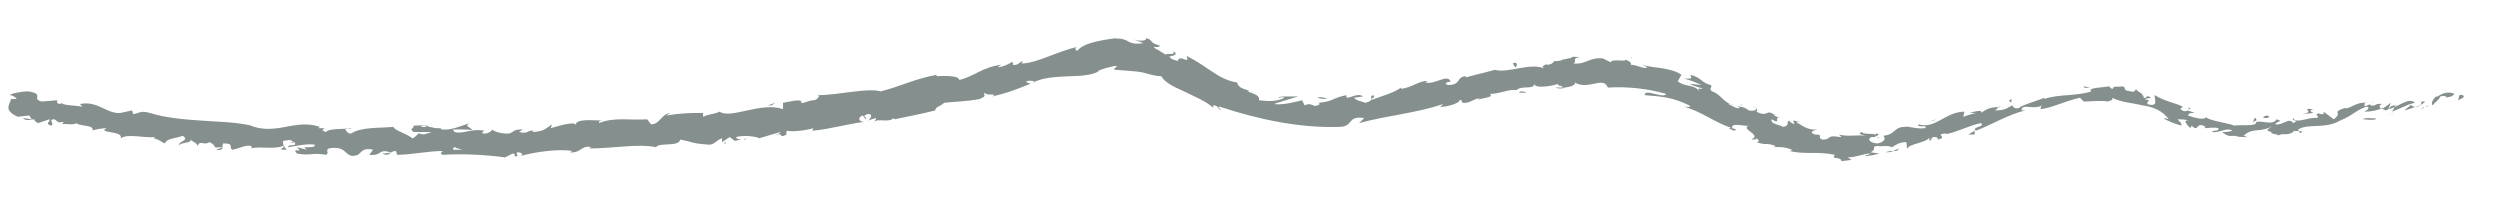 <?xml version="1.0" encoding="utf-8"?>
<!-- Generator: Adobe Illustrator 24.1.1, SVG Export Plug-In . SVG Version: 6.00 Build 0)  -->
<svg version="1.1" id="Layer_1" xmlns="http://www.w3.org/2000/svg" xmlns:xlink="http://www.w3.org/1999/xlink" x="0px" y="0px"
	 viewBox="0 0 197 16" style="enable-background:new 0 0 197 16;" xml:space="preserve">
<style type="text/css">
	.st0{fill:#858F8E;}
</style>
<g id="Layer_1_1_">
</g>
<g id="Layer_2_1_">
	<g>
		<g>
			<g>
				<g>
					<g>
						<path class="st0" d="M194.1,7.7c0.1-0.1,0-0.3-0.3-0.2l-0.1,0.4L194.1,7.7z"/>
						<path class="st0" d="M192.1,7.5c-0.3,0.2-0.6,0.6-0.4,0.8c0.3-0.4,0.4-0.3,0.6-0.7c0.3-0.1,0.5,0,0.5,0.1
							c0.1-0.1,0.4,0,0.6-0.3c-0.4-0.2-0.9-0.1-1.3,0.2C191.9,7.7,192,7.6,192.1,7.5z"/>
						<path class="st0" d="M164.7,6.9l0.2,0C164.9,6.9,164.8,6.9,164.7,6.9z"/>
						<path class="st0" d="M147.9,10.9c0.1,0,0.2-0.1,0.2-0.1C148,10.8,147.9,10.9,147.9,10.9z"/>
						<path class="st0" d="M145.1,10.6c0.1,0,0.1,0,0.2,0C145.2,10.6,145.1,10.6,145.1,10.6z"/>
						<path class="st0" d="M164.7,6.9l-0.5-0.1C164.2,7,164.5,6.9,164.7,6.9z"/>
						<path class="st0" d="M188.4,9c0.1,0,0.2-0.1,0.2-0.1L188.4,9C188.4,9,188.4,9,188.4,9z"/>
						<path class="st0" d="M172.4,8.5l0.1,0.1c0.1,0,0.1-0.1,0.1-0.1L172.4,8.5z"/>
						<path class="st0" d="M177.7,9.3c-0.1,0-0.1,0.3-0.2,0.4c0.1-0.1,0.2-0.2,0.3-0.2C177.8,9.4,177.8,9.3,177.7,9.3z"/>
						<path class="st0" d="M186.9,8.1l0.1-0.1C187,8.1,186.9,8.1,186.9,8.1z"/>
						<path class="st0" d="M168.4,6.8c0,0,0-0.1,0-0.1C168.4,6.7,168.4,6.7,168.4,6.8z"/>
						<path class="st0" d="M7.3,10.3C7.3,10.3,7.3,10.3,7.3,10.3C7.3,10.3,7.3,10.3,7.3,10.3z"/>
						<path class="st0" d="M0.8,7.9h0.1c0-0.1,0-0.1,0.1-0.2L0.8,7.9z"/>
						<path class="st0" d="M140.3,9.2C140.3,9.2,140.3,9.2,140.3,9.2C140.5,9.2,140.4,9.2,140.3,9.2z"/>
						<path class="st0" d="M92.4,4c0.5,0.5-1.1,0-0.3,0.5C92.1,4.4,93.1,4.4,92.4,4z"/>
						<path class="st0" d="M188.3,9L188,9.1C188.1,9.1,188.2,9,188.3,9z"/>
						<path class="st0" d="M92.1,4.5L92.1,4.5L92.1,4.5C92.2,4.6,92.1,4.5,92.1,4.5z"/>
						<path class="st0" d="M128.5,4.5c0,0.1,0.1,0.1,0.1,0.1C128.6,4.6,128.6,4.6,128.5,4.5z"/>
						<path class="st0" d="M137.3,8.3l-0.2-0.1C137.2,8.3,137.2,8.3,137.3,8.3z"/>
						<path class="st0" d="M123.4,4.7c-0.1,0-0.2-0.1-0.3,0c0,0,0,0,0.1,0C123.2,4.7,123.3,4.7,123.4,4.7z"/>
						<path class="st0" d="M118.3,5.4C118.4,5.4,118.4,5.4,118.3,5.4c0.2,0,0.2,0,0.3,0H118.3z"/>
						<path class="st0" d="M22.6,11.8c-0.1-0.1-0.2-0.2-0.2-0.3C22.4,11.7,21.7,11.8,22.6,11.8z"/>
						<path class="st0" d="M188.4,8.9c0,0.1-0.1,0.1-0.1,0.1C188.3,9,188.4,9,188.4,8.9C188.4,8.9,188.4,8.9,188.4,8.9z"/>
						<path class="st0" d="M123.4,6.9l-0.8,0C122.8,7,123.1,7,123.4,6.9z"/>
						<path class="st0" d="M58.8,10.9L58.6,11C58.7,11,58.8,11,58.8,10.9z"/>
						<path class="st0" d="M120.3,7.3c-0.2-0.1-0.3-0.1-0.5-0.1c0,0-0.1,0.1-0.1,0.1C120,7.3,120.2,7.3,120.3,7.3z"/>
						<path class="st0" d="M22.4,11.5L22.4,11.5L22.4,11.5z"/>
						<path class="st0" d="M17,11.8c0.8,0.1,0.4-0.3,0.6-0.5c0.9,0,0.4,0.3,0.7,0.5c0.6-0.1,1-0.4,1.5-0.3c0,0.1,0.1,0.1,0,0.2
							c0.6-0.2,1.8,0.1,2.5-0.2c0,0,0.1,0.1,0.1,0.1c-0.1-0.2-0.1-0.4-0.1-0.5c0.3,0,0.6-0.2,0.8,0.1c-0.2,0-0.2,0.1-0.3,0.1
							l0.4-0.1c0.3,0.4-0.5,0.1-0.5,0.4c0.7-0.1,1.5-0.3,2.1-0.2c0.1,0.4-1.3,0-0.6,0.4l-0.8-0.2c0.6,0.6-0.5-0.1,0,0.5
							c1.1,0.2,1.2-0.1,2.3,0.1c0.3-0.2-0.1-0.3,0.2-0.5c1.6-0.3,1.2,0.9,2.3,0.5c0.3-0.2,0.4-0.6,1.2-0.4l-0.3,0.4
							c1.1,0.1,0.6-0.5,1.7-0.2c-0.2,0.1-0.8,0.1-0.7,0.1c0.7,0.3,0.5-0.2,1.1-0.2l0.1,0.3c1.1,0,2.4-0.3,3.6-0.3
							c-0.1,0.1-0.3,0.2,0,0.3c1.6-0.1,3.4,0,4.9,0.2l0.6-0.3c0.1,0,0.3,0.1,0.1,0.2c0.6,0.1,0-0.2,0.3-0.3c0.3,0,0.5,0.2,0.2,0.3
							c1-0.3,3-0.6,4.1-0.4L44.9,12c0.9,0.1,0.9-0.6,1.7-0.4l-0.2,0.1c1.9,0,3.9-0.4,5.3-0.1c0.2-0.4,1.8,0,1.9-0.6
							c1.1,0.2,0.8,0.3,2.3,0.4c0.4,0,0.6-0.4,1-0.5l0,0.3l0.6-0.4l0.4,0.3l0.5-0.1c-0.2,0-0.4-0.1-0.4-0.2c0.7-0.2,1.8,0,1.8,0.1
							l1.7-0.5c0,0.1-0.3,0.2-0.5,0.3c0.9-0.4,0.2,0.3,1-0.1c-0.1-0.1,0-0.2,0-0.3c0.4,0.1,1.4,0,2.1-0.2l-0.1,0.2
							c1.3-0.1,2.6-0.5,4.1-0.7c-0.5,0-0.5-0.4-0.1-0.5l0.2,0.3c0.2-0.3-0.4-0.1,0.1-0.4c0.5-0.1,0.4,0.3,0.1,0.5l0.6-0.2
							c0.1,0.1-0.1,0.2-0.1,0.3c0.2-0.3,1.2,0.1,1.5-0.3l0.1,0.1c1.4-0.3,2-0.4,3.2-0.7c0-0.3,0.4-0.3,0.7-0.6
							c0.8-0.1,1.8-0.1,2.8-0.3c0.7-0.3,0.2-0.3,0.4-0.5c0.1,0.3,1.1,0,0.6,0.3c1.2-0.3,1.5-0.4,3-1c-0.2-0.1-0.4-0.1-0.3-0.2
							c0.3-0.1,0.7,0,0.6,0.1l-0.1,0c1.6-0.8,4.1-0.2,5.2-0.9l-0.1,0c0.4-0.2,0.9-0.3,1.3-0.4c0.6,0-0.3,0.2,0.1,0.3
							C89,5.6,89.5,5.6,90,5.7C90.5,5.8,90.9,6,91.5,6c0.3,0.5,0.9,0.8,1.8,1.2c0.8,0.4,1.8,0.8,2.3,1.3V8.3c0.4,0,0.4,0.3,0.6,0.4
							c0-0.1-0.3-0.3-0.1-0.3c3,1,6.3,1.7,9.4,1.6c1.2,0,0.6-0.9,2-0.7l-0.4,0.4c2.2-0.6,4.6-0.8,6.6-1.5c-0.1,0.1-0.1,0.2-0.3,0.2
							c0.5,0.1,1.7-0.3,1.6-0.5c0.3-0.1,0.1,0.2,0.3,0.2c0.5,0.1,1.1-0.5,1.3-0.3c0.1,0-0.1,0.1-0.2,0.1c0.3-0.2,1.4-0.2,1-0.5
							c0.8,0,1.5-0.4,2.1-0.3c0.4-0.4,1.4,0,1.4-0.5c0,0.4,1.4,0.2,1.9,0c-0.2,0.2,0.4,0.1,0.3,0.3c0.6,0,1.1-0.2,1-0.4
							c0.5,0.3,1,0.2,1.5,0.1c0.5-0.1,0.9-0.2,1.1,0.3c1.6-0.1,3.2,0.1,4.6,0.5c-0.1,0.2-0.5,0.1-0.9,0c-0.4-0.1-0.8-0.2-0.8,0.1
							c1.4,0.1,2.3,0.2,3.5,0.8c0.3,0.2-0.3,0.1-0.4,0.1c1.4,0.4,2.5,1.3,3.8,1.7c0,0-0.2,0-0.3,0c0.2,0.1,0.5,0.3,0.6,0.1l-0.3-0.1
							c-0.2-0.5,1.2-0.1,1.3-0.2c-0.7,0.3,1.1,0.7,0.2,1.1c0.2,0,0.4,0,0.4-0.1c0.2,0.1,0.3,0.3,0,0.3c0.9,0.3,0.7,0,1.5,0.3
							c0,0.1-0.2,0.1-0.4,0.1c0.5,0,1-0.1,1.7,0.2c-0.1,0.1,0,0.1-0.2,0.1c1.3,0.3,2.2,0,3.6,0.3c-0.4,0.4,0.5,0.1,0.5,0.5l0.8-0.1
							l-0.3-0.2c0.7,0,1.2-0.3,1.8-0.3c-0.1,0.1-0.3,0.1-0.5,0.2c0.4,0,0.8-0.1,1.2-0.2l-0.7-0.1c0.6-0.3-0.1-0.5,0.7-0.5
							c-0.2,0.1,0.6-0.1,1,0.1l0,0c0.3-0.2,0.6-0.4,1.1-0.4c0.1,0.1,0,0.4,0.1,0.5c0.2-0.4,1.4-0.4,1.8-0.9c-0.1,0.1-0.1,0.3,0,0.3
							l0.2-0.3c0.3,0,0.4,0,0.4,0.2c0.9-0.2-0.4-0.4,0.7-0.5c-0.1,0,0,0.1-0.2,0.1c1.1-0.2,1.9-0.7,2.9-0.9c0.4,0.3-0.8,0.3-0.4,0.6
							c1.3-0.5,2.6-1.3,3.9-1.6l-0.3,0c0-0.6,1,0,1.6-0.4c-0.1,0.1-0.1,0.3-0.1,0.3c0.9-0.1,1.8-0.6,3.1-0.9L164.2,8
							c0.5,0,1.4-0.1,1.9,0c0.2-0.1,0.5-0.1,0.3-0.3c0.9,0.4,1.6,0.4,2.4,0.6c0.8,0.1,1.6,0.4,2.1,1.1c-0.2-0.1-0.5-0.1-0.3,0
							c0.4,0.2,0.9,0.4,1.3,0.5c0-0.3-0.1-0.2-0.3-0.5c0.2,0,0.6,0,0.9,0.1c-0.6-0.1-0.1,0.4,0.1,0.6c0-0.1,0.1-0.1,0.1-0.2
							c0.6,0.6,0.3-0.4,1.1,0.1l-0.1,0.1c0.4,0,0.7-0.1,1.1,0c0.1,0.3-0.4,0.1-0.5,0.3c0.6,0.1,1.2-0.4,1.6-0.1
							c-0.2,0.1-0.6,0.1-0.8,0.1c0.5,0.4,0.6,0.3,1,0.3l0,0c0.3,0.1,0.6,0.1,1,0.1l-0.3-0.1c0.7-0.7,1.4-0.2,2.3-0.8
							c-0.9,0.6-0.1,0.3-0.1,0.6c0.3,0.1,0.6,0.1,0.5,0.2c0.4-0.3,0.8,0.1,1.3-0.4c0.1,0.1,0.5-0.1,0.4,0.2c0.6-0.2-0.2-0.1-0.1-0.3
							c0.8-0.5,2.1,0,3.3-0.7c1-0.4,1.2-0.8,2.1-1.1c0.4,0.1-0.2,0.4-0.2,0.4c0.6,0,1-0.1,1.5-0.3c-0.1,0.1,0,0.1,0.2,0.2
							c0.4-0.1,0.2-0.4,0.8-0.4c-0.1,0.1-0.2,0.3-0.3,0.5c0.5-0.2,0.9-0.4,1.4-0.6c0.2,0.1-0.3,0.3-0.4,0.5c0.6-0.2,1.4-0.4,1.6-0.7
							l-0.4,0c0.2-0.1,0.1,0.2,0,0.3c-0.4,0.3-0.7,0-0.8-0.1l0.4-0.1c-0.5-0.5-1.4,0.4-2.1,0.5l0.2-0.5l-0.7,0.5
							c-0.2-0.1-0.3-0.3,0-0.4c-0.6-0.1-0.4,0.2-0.9,0.1c-0.1,0,0-0.1,0-0.1l-0.5,0.2c0.1-0.1-0.1-0.3,0.2-0.3
							c-0.9-0.1-1.4,0.6-1.8,0.4l0.1,0c-1.2,0.4-0.1,0.3-0.9,0.9l-0.8-0.6L183.1,9c-0.1,0-0.4,0-0.4-0.1c-0.4,0.3,0.1,0.1-0.1,0.4
							c-0.7-0.1-1.7,0.5-1.9,0c-0.2,0.3,0.6,0.1,0,0.4c-0.3-0.5-0.8,0.2-1.4,0.1c0.1-0.3,0.7-0.2,0.1-0.4c-0.3,0.5-1.1,0.1-1.6,0.2
							c0,0.4-1,0.2-1.8,0.3c0.1-0.1-1.5-0.3-2.1-0.6l0-0.1c-0.2,0.3-0.9,0.1-1.5-0.1c0.1-0.2,0.2-0.2,0.5-0.2
							c-0.1-0.1-0.3-0.1-0.5-0.2c-0.2,0.1-0.3,0.1-0.6-0.1l0.2-0.2c-0.6-0.3-1.4-0.4-2.2-0.9c-0.1,0.2,0.4,1-0.6,0.7
							c0-0.1,0.1-0.4,0.3-0.3c-0.1,0-0.3,0-0.5-0.1l0.5-0.1c-0.4-0.3-0.3,0.1-0.6,0c0.1-0.2-0.2-0.2-0.1-0.3c0.1,0,0.3,0.2,0.4,0.2
							c-0.4-0.2-0.8-0.4-0.9-0.6c0,0.1-0.1,0.3-0.4,0.2c-0.8-0.1-0.2-0.3-0.7-0.4c-0.2,0.1-0.7-0.1-0.7,0.2c-0.2,0-0.3-0.2-0.3-0.2
							c-0.4,0.1-1.8,0.1-1.4,0.4l0.1,0c0,0,0,0-0.1,0l0,0l0,0c-1.2,0.4-2.6,0.2-3.7,0.6l0-0.1c-0.7,0.3-1.6,0.5-2,0.8
							c-0.2,0.1-0.5,0-0.5-0.2c-0.5,0.2-0.5,0.4-1.4,0.4c0.5-0.3-0.2-0.1,0.5-0.3c-0.7,0.1-0.9,0-1.6,0.5c0.2-0.3-0.6-0.1-0.9,0
							l0.5,0c-0.4,0.1-0.7,0.2-1,0.3l0.1-0.4c-1.5,0-2.3,1.4-3.6,1c-0.3,0.3,0.8,0,0.5,0.3c-0.7,0.1-1.4-0.2-1.6-0.1
							c-0.9,0-0.7,0.6-1.7,0.7c0.1,0.1,0.3,0.4-0.4,0.6c-0.7,0-0.9-0.4-0.5-0.5c0.1,0,0.2,0,0.2,0c0.2-0.1,0.5-0.2,0.2-0.3l-0.1,0.1
							c-0.3-0.1-1.2,0-1-0.2c-0.5,0.1-0.2,0.2,0.2,0.3c-0.8-0.1-1.3,0.1-2.1-0.1c0.1,0.1,0.3,0.2,0.1,0.2c-1.2-0.2-0.6,0.2-1.4,0.2
							c-0.5-0.2,0.2-0.4-0.6-0.4c-0.5-0.2-0.1-0.3,0.2-0.4c-0.8,0.1-1.3-0.4-1.7-0.6c0.1,0,0.3,0,0.4,0c-0.2,0-0.4-0.1-0.6-0.1
							l0.1,0.3c-0.2-0.1-0.4-0.2-0.4-0.3c-0.3,0.1,0.1,0.4-0.5,0.5c-0.3-0.2-1-0.2-0.9-0.6c0.9,0.5,0-0.3,0.8-0.1
							c-0.2,0-0.4-0.1-0.6-0.2c0-0.1,0.1-0.1,0.1,0c-0.8-0.6-0.5,0.2-1.5-0.3c0.2-0.1-0.1-0.4-0.2-0.4c0.4,0.2,0.1,0.4-0.4,0.3
							c-0.5-0.4-0.7-0.2-1-0.4l0.3,0.2c-0.2,0.1-0.5-0.1-0.9-0.3c0-0.1,0.4,0.1,0.3,0c-0.6,0-0.9-0.8-1.6-1
							c-0.3-0.3,0.1-0.3-0.1-0.5c-0.8-0.2-0.7-0.6-1.6-0.8c0.1,0.3,0.2,0.3-0.5,0.3c0.5,0.1,0.9,0.3,1.4,0.5l-1-0.1
							c0.4,0.2,0.9,0.3,1.1,0.4c-0.5,0-0.4-0.1-0.3,0.2c-0.4-0.6-1.1-0.3-1.7-0.8l0.3-0.5c-0.4-0.3-0.9-0.4-1.4-0.5
							c-0.5-0.1-1.1-0.1-1.7-0.3l0.4,0.2c-0.2,0.2-0.8-0.2-1.3-0.2c0.1-0.2-0.2-0.3-0.4-0.4c0,0.2-1-0.1-1.2,0.2l-0.6-0.3
							c-1.1-0.1-1.3,0.5-2.3,0.4c0.3-0.2-0.2-0.4,0.5-0.5c-0.3,0-0.7-0.1-0.7,0.1c-0.2-0.1-0.9,0.3-1.3,0.2
							c-0.1,0.1-0.2,0.3-0.6,0.3c-0.1,0,0-0.1,0-0.1c0,0.1-0.6,0.2-0.2,0.4c-1.1-0.5-2.9,0.4-3.9,0.1c-0.7,0.2-1.6,0.4-2.3,0.6
							c0-0.1,0-0.1,0.1-0.1c-0.9,0-0.4,0.7-1.5,0.7c-0.6-0.2,0.5-0.3,0.2-0.3c-0.3-0.6-1.2,0.3-2,0.1l0.2-0.1
							c-0.6-0.1-1.2,0.5-2.1,0.6c0,0,0-0.1,0-0.1c-0.5,0.4-1.6,0.7-2.4,1c0.2-0.3,0.4-0.2,0.2-0.4c-0.4,0.1,0.2,0.4-0.6,0.6
							c-0.3-0.1-0.8-0.2-0.9-0.4l0.7-0.1c-0.4-0.3-0.9,0.1-1.3,0.1l0-0.2c-1.1,0.2-1,0.5-2.2,0.6l0.1,0.1c-0.6,0.4-0.5-0.2-1.2,0.1
							l-0.2-0.4c-0.4,0.1-1.5,0.4-2.2,0.3c0.2-0.1,0.6-0.2,0.9-0.3c0.3-0.1,0.7-0.2,1-0.3c-0.2,0-0.6,0-0.9,0c-0.3,0-0.6,0-0.7,0.1
							c0.2,0,0.4-0.1,0.5,0c-0.5,0.3-1.2,0.3-2,0.2c0.1-0.4-0.4-0.5-0.9-0.7C98.6,7.2,98.3,7.1,98,7c-0.3-0.1-0.5-0.3-0.5-0.5
							c-0.7-0.1-1.3-0.4-1.9-0.8c-0.6-0.4-1.3-0.9-2.1-1.3c0.3,0.8-0.5-0.2-0.7,0.4c-0.4-0.1-0.6-0.2-0.6-0.3
							C91.8,4.3,91.4,4,91,3.8c-0.3-0.2,0.4,0,0.4-0.2c-1-0.3-0.4-0.4-1.1-0.6c0.1,0.2-0.4,0.3-1,0.1c0.3,0.1,0.5,0.2,0.8,0.3
							c-0.7,0.1-1,0-1.3-0.2c-0.3-0.1-0.6-0.3-1.3,0C87.8,3.2,87.9,3.1,88,3c-0.7,0.1-2.6,0.3-3.1,1c-0.1,0-0.3-0.2,0-0.3
							C83.4,4,81.7,5,80.5,5l0.1-0.2c-0.3,0.1-0.4,0.4-0.8,0.3c0-0.1,0.1-0.2-0.1-0.2c-0.1,0.1-0.7,0.4-1.1,0.4l0.3-0.2
							c-1.5,0.2-2.1,0.9-3.3,1.2c-0.1-0.4-1.3-0.3-1.8-0.3l0-0.1c-1.7,0.3-2.8,0.9-4.4,1.3c-1.1-0.3-3.3,0.3-5,0.3
							c0.3,0,0,0.4-0.3,0.4c-0.4,0-1,0.4-1,0.1l0.1,0C63,7.8,62.3,8,61.7,8.1l0,0.5c-1.7-0.6-4.1,0.8-5,0.2C56.3,9,55.8,9,55.4,9.2
							l0-0.3c-1,0-1.6,0-2.9,0.2l0.3-0.2c-0.7,0.1-0.8,0.9-1.5,0.9L51,9.4c-1.3,0.1-2.6-0.2-3.8,0.3c0-0.1,0-0.2,0.3-0.2
							c-0.6,0-2.3-0.2-2.1,0.4c0-0.4-1.3,0-2,0.2l0.1-0.3c-0.6,0.4-0.6,0.5-1.4,0.6c-0.2,0-0.2-0.2,0.1-0.1
							c-0.7-0.1-0.5,0.3-1.3,0.1l0.3-0.2c-0.7,0-0.6,0.1-1,0.3c-0.4,0.1-1.3-0.1-1.4-0.3c-0.1,0.2-0.5,0.4-0.8,0.3
							c0-0.1,0.1-0.2,0.2-0.2c-1.1-0.2-1.7,0.3-2.4,0.1c0-0.1-0.1-0.1-0.1-0.2c0.9,0,1.6,0,1.5,0.1c0-0.3-0.7-0.3-0.2-0.6
							c-0.6,0.2-1.5,0.6-2.2,0.5c0,0-0.1-0.1-0.1-0.1l0.1,0c-0.2,0-0.3,0-0.4,0c-0.2,0-0.4-0.1-0.6-0.1c-0.1-0.2-0.8-0.1-1.2-0.1
							c0,0.3-0.4,0.2,0,0.5c-0.1,0,0.1,0,0.3,0c0,0,0.1,0,0.2,0l0,0c0.2,0,0.5,0,0.9,0c-0.3,0.1-0.6,0.3-1,0.1
							c-0.2,0.2-0.4,0.4-0.5,0.4c-0.5-0.4-1.4-0.6-1.5-0.9c-1.1,0.1-2.5,0-3.3,0.5c-0.3,0.1-0.4-0.2-0.5-0.3c0.2-0.1,0.4,0,0.5-0.1
							c-0.6,0.1-1.8,0-2,0.3c-0.8-0.2,0.5-0.3-0.6-0.3l0.1-0.1c-2-0.7-3.5,0.8-5.7-0.2c0.2,0.1,0.2,0.1,0.3,0.1
							c-1.3-0.3-2.7-0.3-4-0.4c-1.4-0.1-2.7-0.2-4-0.6c-0.7-0.2-0.8,0-1.3,0.1l-0.1-0.3L9.5,8.9C8.4,9,7.7,7.9,6.3,8.2l0.2,0.2
							C5.9,8.3,4.8,8.3,4.9,8.1c0,0-0.2,0.2-0.4,0l0-0.2L3.3,8C2.4,7.8,3.6,7.4,2.2,7.2c-0.5,0-1.5,0.2-1.4,0.3
							c0.2,0,0.5,0.2,0.5,0.3H0.9C0.7,8.3,0.3,8.7,1.4,9.2l0.9-0.1l0.2,0.3L1.8,9.3c0.3,0.3,0.6,0.1,0.9,0.1c0,0.1,0.1,0.2,0.3,0.3
							l0.9-0.3c0.1,0.2-0.4,0.3,0.1,0.5c0.4-0.1-0.3-0.5,0.3-0.5C4.6,9.6,4.5,9.7,5,9.6C5,9.7,4.9,9.8,4.7,9.8
							C5.1,9.7,5.8,9.9,6,9.7c0.4,0.3,1.4,0.1,1.3,0.6c0.1-0.1,0.8-0.2,1.1-0.2c-0.8,0.4,1.4,0.2,1.1,0.8c0.6-0.4,1.8,0,2.8-0.1
							c-0.1,0-0.2,0.1-0.2,0.1c0.5,0.1,0.6,0.3,0.9,0.4c0.1-0.4,0.9-0.4,1.4-0.6c0.6,0.4-0.4,0.4-0.3,0.8c0-0.3,1.1-0.2,0.9-0.5
							c0.4,0.3,0.4,0.2,0.6,0.5c0.1-0.5,0.5,0,0.9-0.3c0.7,0.3,0.1,0.5,0.9,0.4C17.7,11.6,17,11.8,17,11.8z M34.9,11.8L34.9,11.8
							c-0.2,0-0.3,0-0.4,0C34.7,11.8,34.8,11.8,34.9,11.8z M36.4,11.8c-0.2,0-0.4,0-0.7,0c0-0.1,0-0.2,0.2-0.2
							C35.9,11.7,36.2,11.7,36.4,11.8z M33.3,9.9c0.2,0,0.3,0,0.3,0.1c-0.1,0-0.2,0-0.4,0c0,0,0,0,0,0C33.2,9.9,33.3,9.9,33.3,9.9z"
							/>
						<path class="st0" d="M32.9,10.2C32.8,10.2,32.8,10.2,32.9,10.2C32.8,10.3,32.9,10.3,32.9,10.2l0.1,0
							C33,10.2,32.9,10.2,32.9,10.2z"/>
						<path class="st0" d="M165,6.9L165,6.9C165,7,165,7,165,6.9C165,7,165,7,165,6.9z"/>
						<polygon class="st0" points="57.2,11.3 57.2,11.2 57,11.3 						"/>
						<path class="st0" d="M172.6,10c0,0,0,0.1,0.1,0.1C172.7,10.1,172.6,10.1,172.6,10z"/>
						<path class="st0" d="M176.3,10.7c0.2,0,0.4,0.1,0.5,0.1C176.6,10.8,176.4,10.7,176.3,10.7z"/>
						<path class="st0" d="M179.1,10.7c0-0.1,0-0.1,0-0.1h0L179.1,10.7z"/>
						<path class="st0" d="M136.6,10.1c0,0-0.1,0-0.1,0C136.2,10,136.4,10,136.6,10.1z"/>
						<path class="st0" d="M149.6,11.7c-0.1,0.1-0.3,0.1-0.4,0.2C149.4,11.9,149.6,11.9,149.6,11.7z"/>
						<polygon class="st0" points="123.4,6.9 123.4,6.9 123.4,6.9 						"/>
						<path class="st0" d="M148.6,12c0.2,0,0.4,0,0.6-0.1C149,11.9,148.8,11.9,148.6,12z"/>
						<path class="st0" d="M190.8,8.6l0.1,0c0,0,0,0,0-0.1L190.8,8.6z"/>
						<path class="st0" d="M190.9,8.5l0.1-0.1C191,8.5,191,8.5,190.9,8.5z"/>
						<path class="st0" d="M191.4,8.3l-0.3,0.1C191.2,8.4,191.3,8.4,191.4,8.3z"/>
						<path class="st0" d="M187.2,9.1l0,0.1C187.2,9.2,187.2,9.2,187.2,9.1z"/>
						<path class="st0" d="M186.2,9.4c0.3,0,0.7,0.1,1,0l0-0.1C187.1,9.4,186.4,9.2,186.2,9.4z"/>
						<path class="st0" d="M181.4,9l0.9-0.1c-0.2-0.1-0.4-0.2,0-0.3C181.1,8.5,182.6,8.8,181.4,9z"/>
						<path class="st0" d="M178.6,9.3c0.5-0.1,0-0.2,0-0.2C178.3,9.2,178.2,9.3,178.6,9.3z"/>
						<path class="st0" d="M158.5,8.1l0-0.3C158.1,8,158.5,8,158.5,8.1z"/>
						<polygon class="st0" points="155.1,10.6 155.6,10.6 155.6,10.3 						"/>
						<polygon class="st0" points="152.4,9.5 152.6,9.4 152,9.6 						"/>
						<path class="st0" d="M119.2,5l0.2,0.3C119.6,5.2,119.6,4.8,119.2,5z"/>
						<path class="st0" d="M104.6,7.8c-0.2-0.1-0.6-0.2-0.8-0.1C104.1,7.8,104.4,7.8,104.6,7.8z"/>
						<polygon class="st0" points="60.8,8.3 61.1,8.1 60.5,8.3 						"/>
					</g>
				</g>
			</g>
		</g>
	</g>
</g>
</svg>
